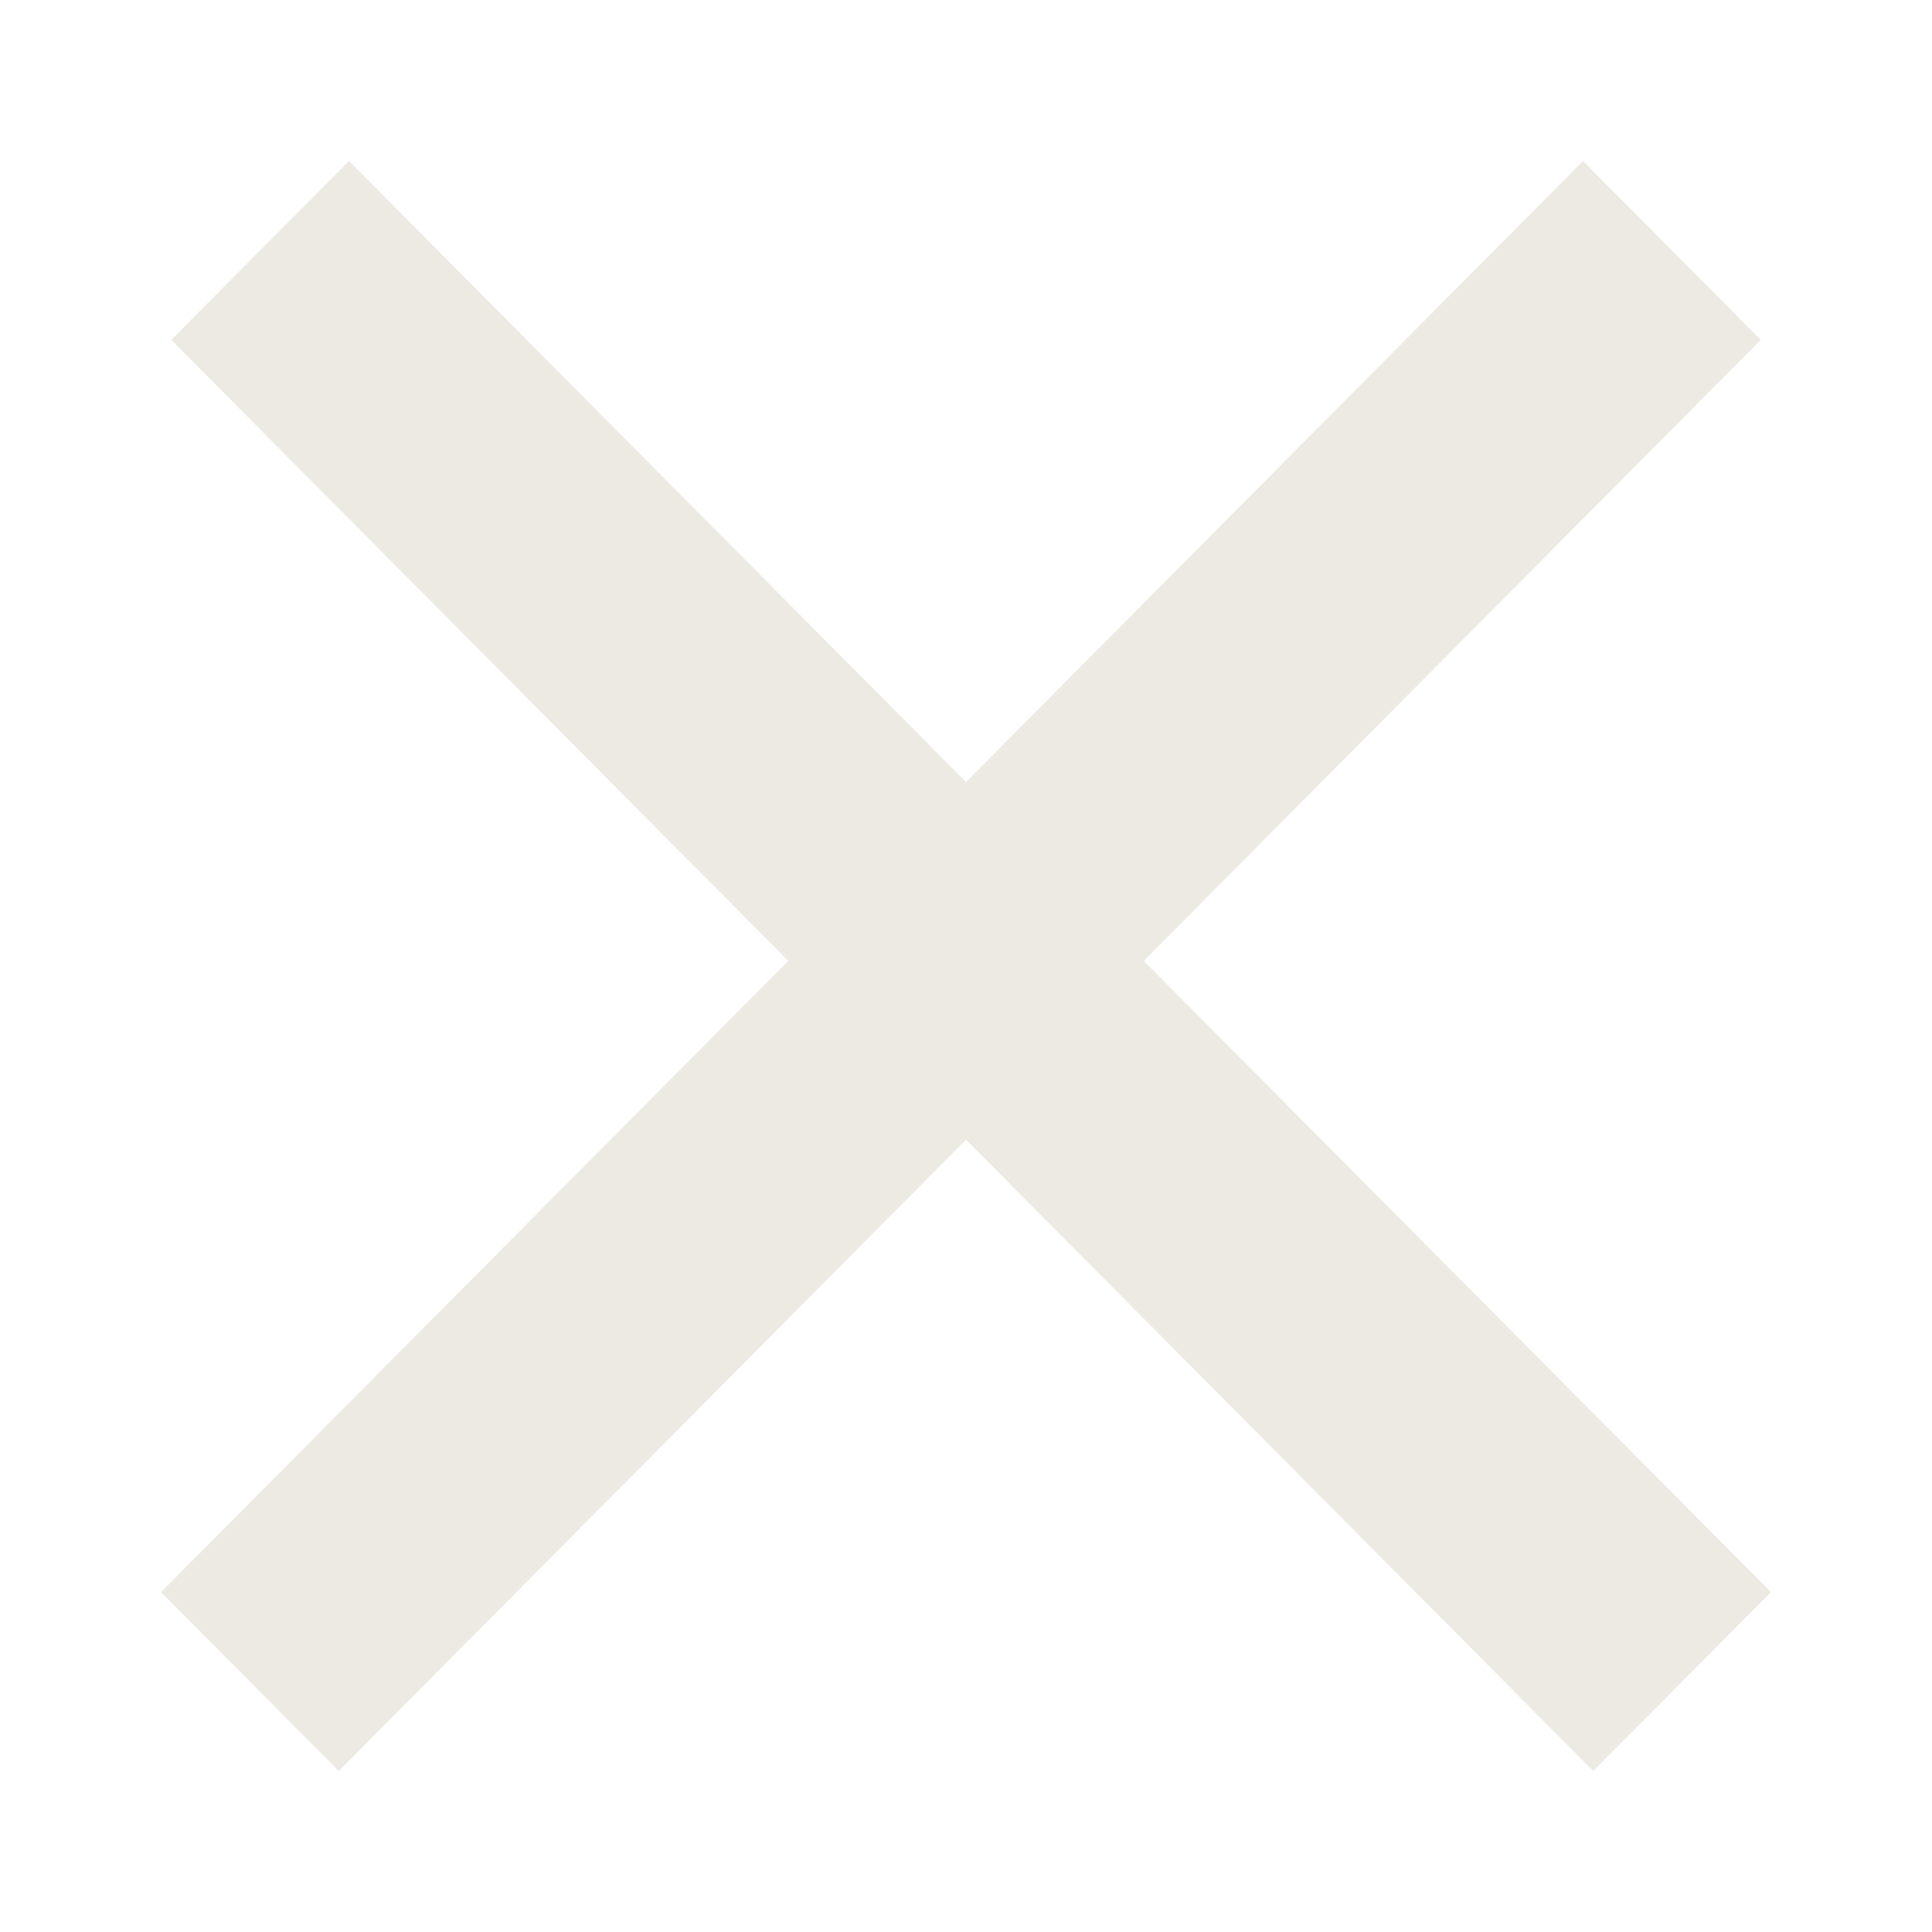 <svg width="24" height="24" viewBox="0 0 24 24" fill="none" xmlns="http://www.w3.org/2000/svg">
<path fill-rule="evenodd" clip-rule="evenodd" d="M19.792 22L2.127 4.222L4.335 2L22 19.778L19.792 22Z" fill="#ECEAE3"/>
<path fill-rule="evenodd" clip-rule="evenodd" d="M21.873 4.222L4.208 22L2 19.778L19.665 2L21.873 4.222Z" fill="#ECEAE3"/>
</svg>
